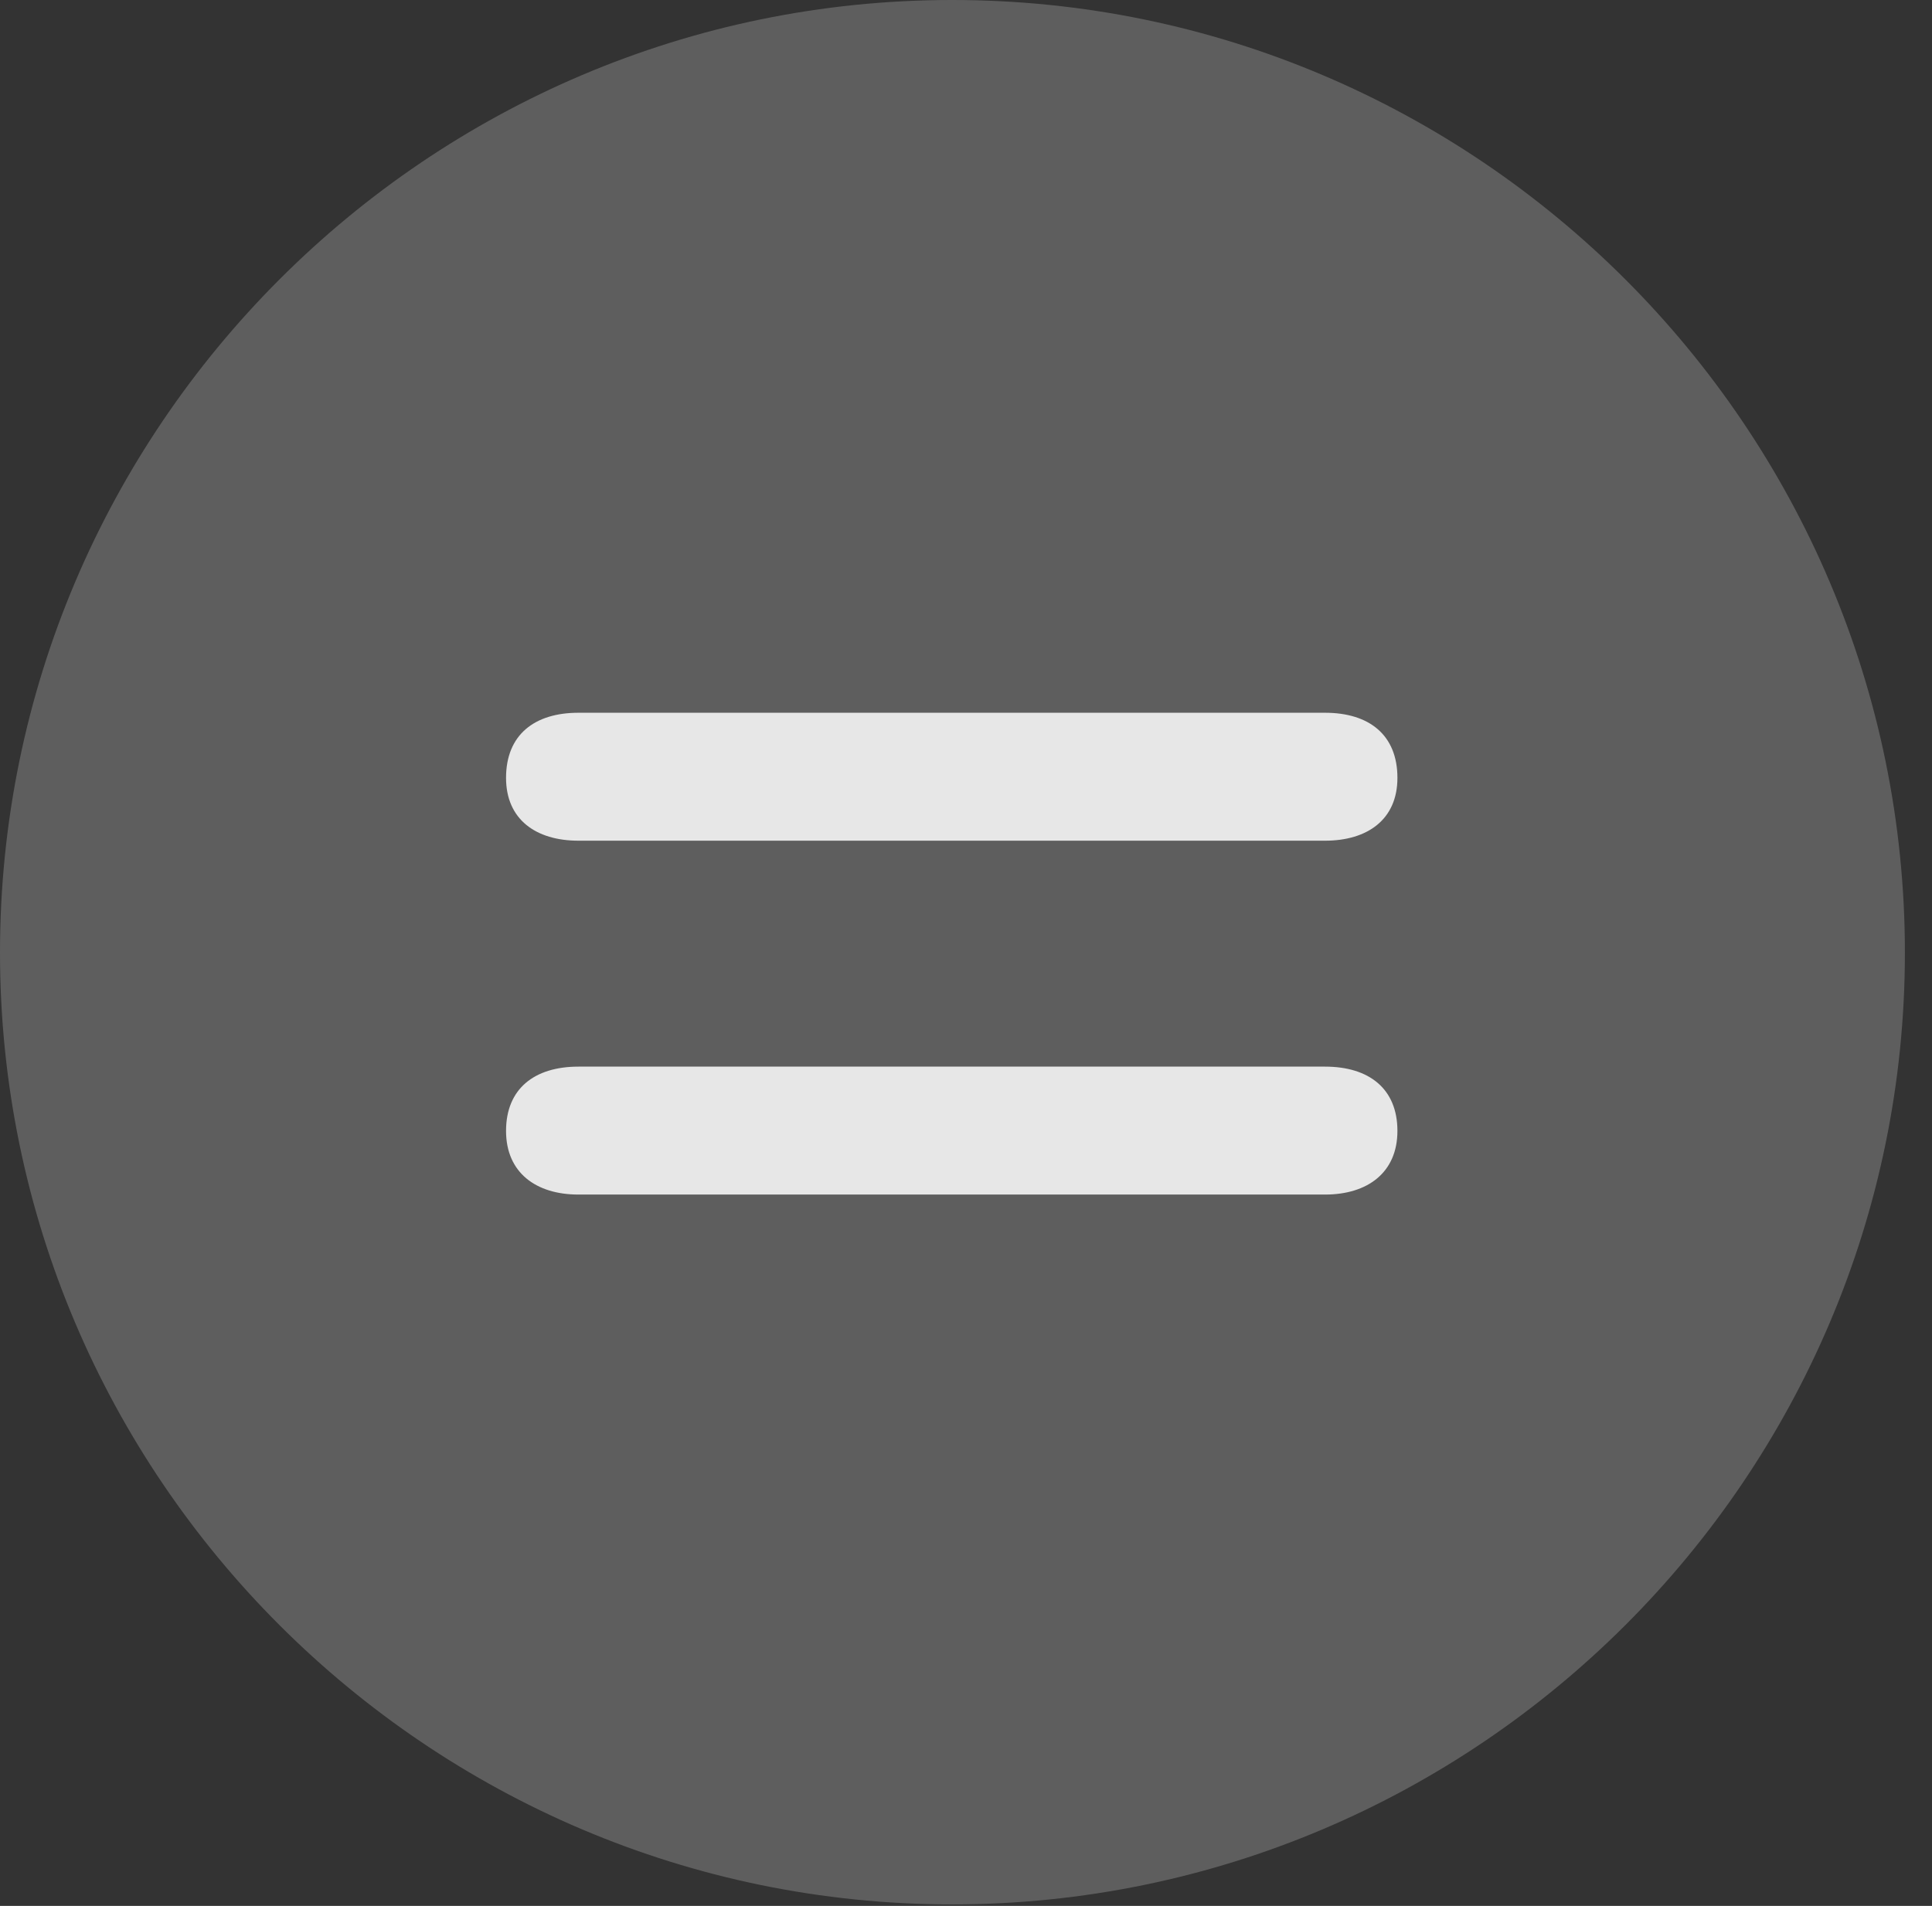<?xml version="1.0" encoding="UTF-8"?>
<!--Generator: Apple Native CoreSVG 341-->
<!DOCTYPE svg
PUBLIC "-//W3C//DTD SVG 1.1//EN"
       "http://www.w3.org/Graphics/SVG/1.1/DTD/svg11.dtd">
<svg version="1.1" xmlns="http://www.w3.org/2000/svg" xmlns:xlink="http://www.w3.org/1999/xlink" viewBox="0 0 25.801 25.459">
 <rect x="0" y="0" width="25.801" height="25.459" fill="#333333" stroke="none"/>
 <g>
  <rect height="25.459" opacity="0" width="25.801" x="0" y="0"/>
  <path d="M12.715 25.439C19.727 25.439 25.439 19.727 25.439 12.725C25.439 5.713 19.727 0 12.715 0C5.713 0 0 5.713 0 12.725C0 19.727 5.713 25.439 12.715 25.439Z" fill="white" fill-opacity="0.212"/>
  <path d="M7.725 15.957C7.158 15.957 6.758 15.664 6.758 15.107C6.758 14.541 7.139 14.248 7.725 14.248L17.695 14.248C18.281 14.248 18.662 14.541 18.662 15.107C18.662 15.664 18.262 15.957 17.695 15.957ZM7.725 11.23C7.158 11.23 6.758 10.947 6.758 10.391C6.758 9.814 7.139 9.521 7.725 9.521L17.695 9.521C18.281 9.521 18.662 9.814 18.662 10.391C18.662 10.947 18.262 11.23 17.695 11.23Z" fill="white" fill-opacity="0.85"/>
 </g>
</svg>
